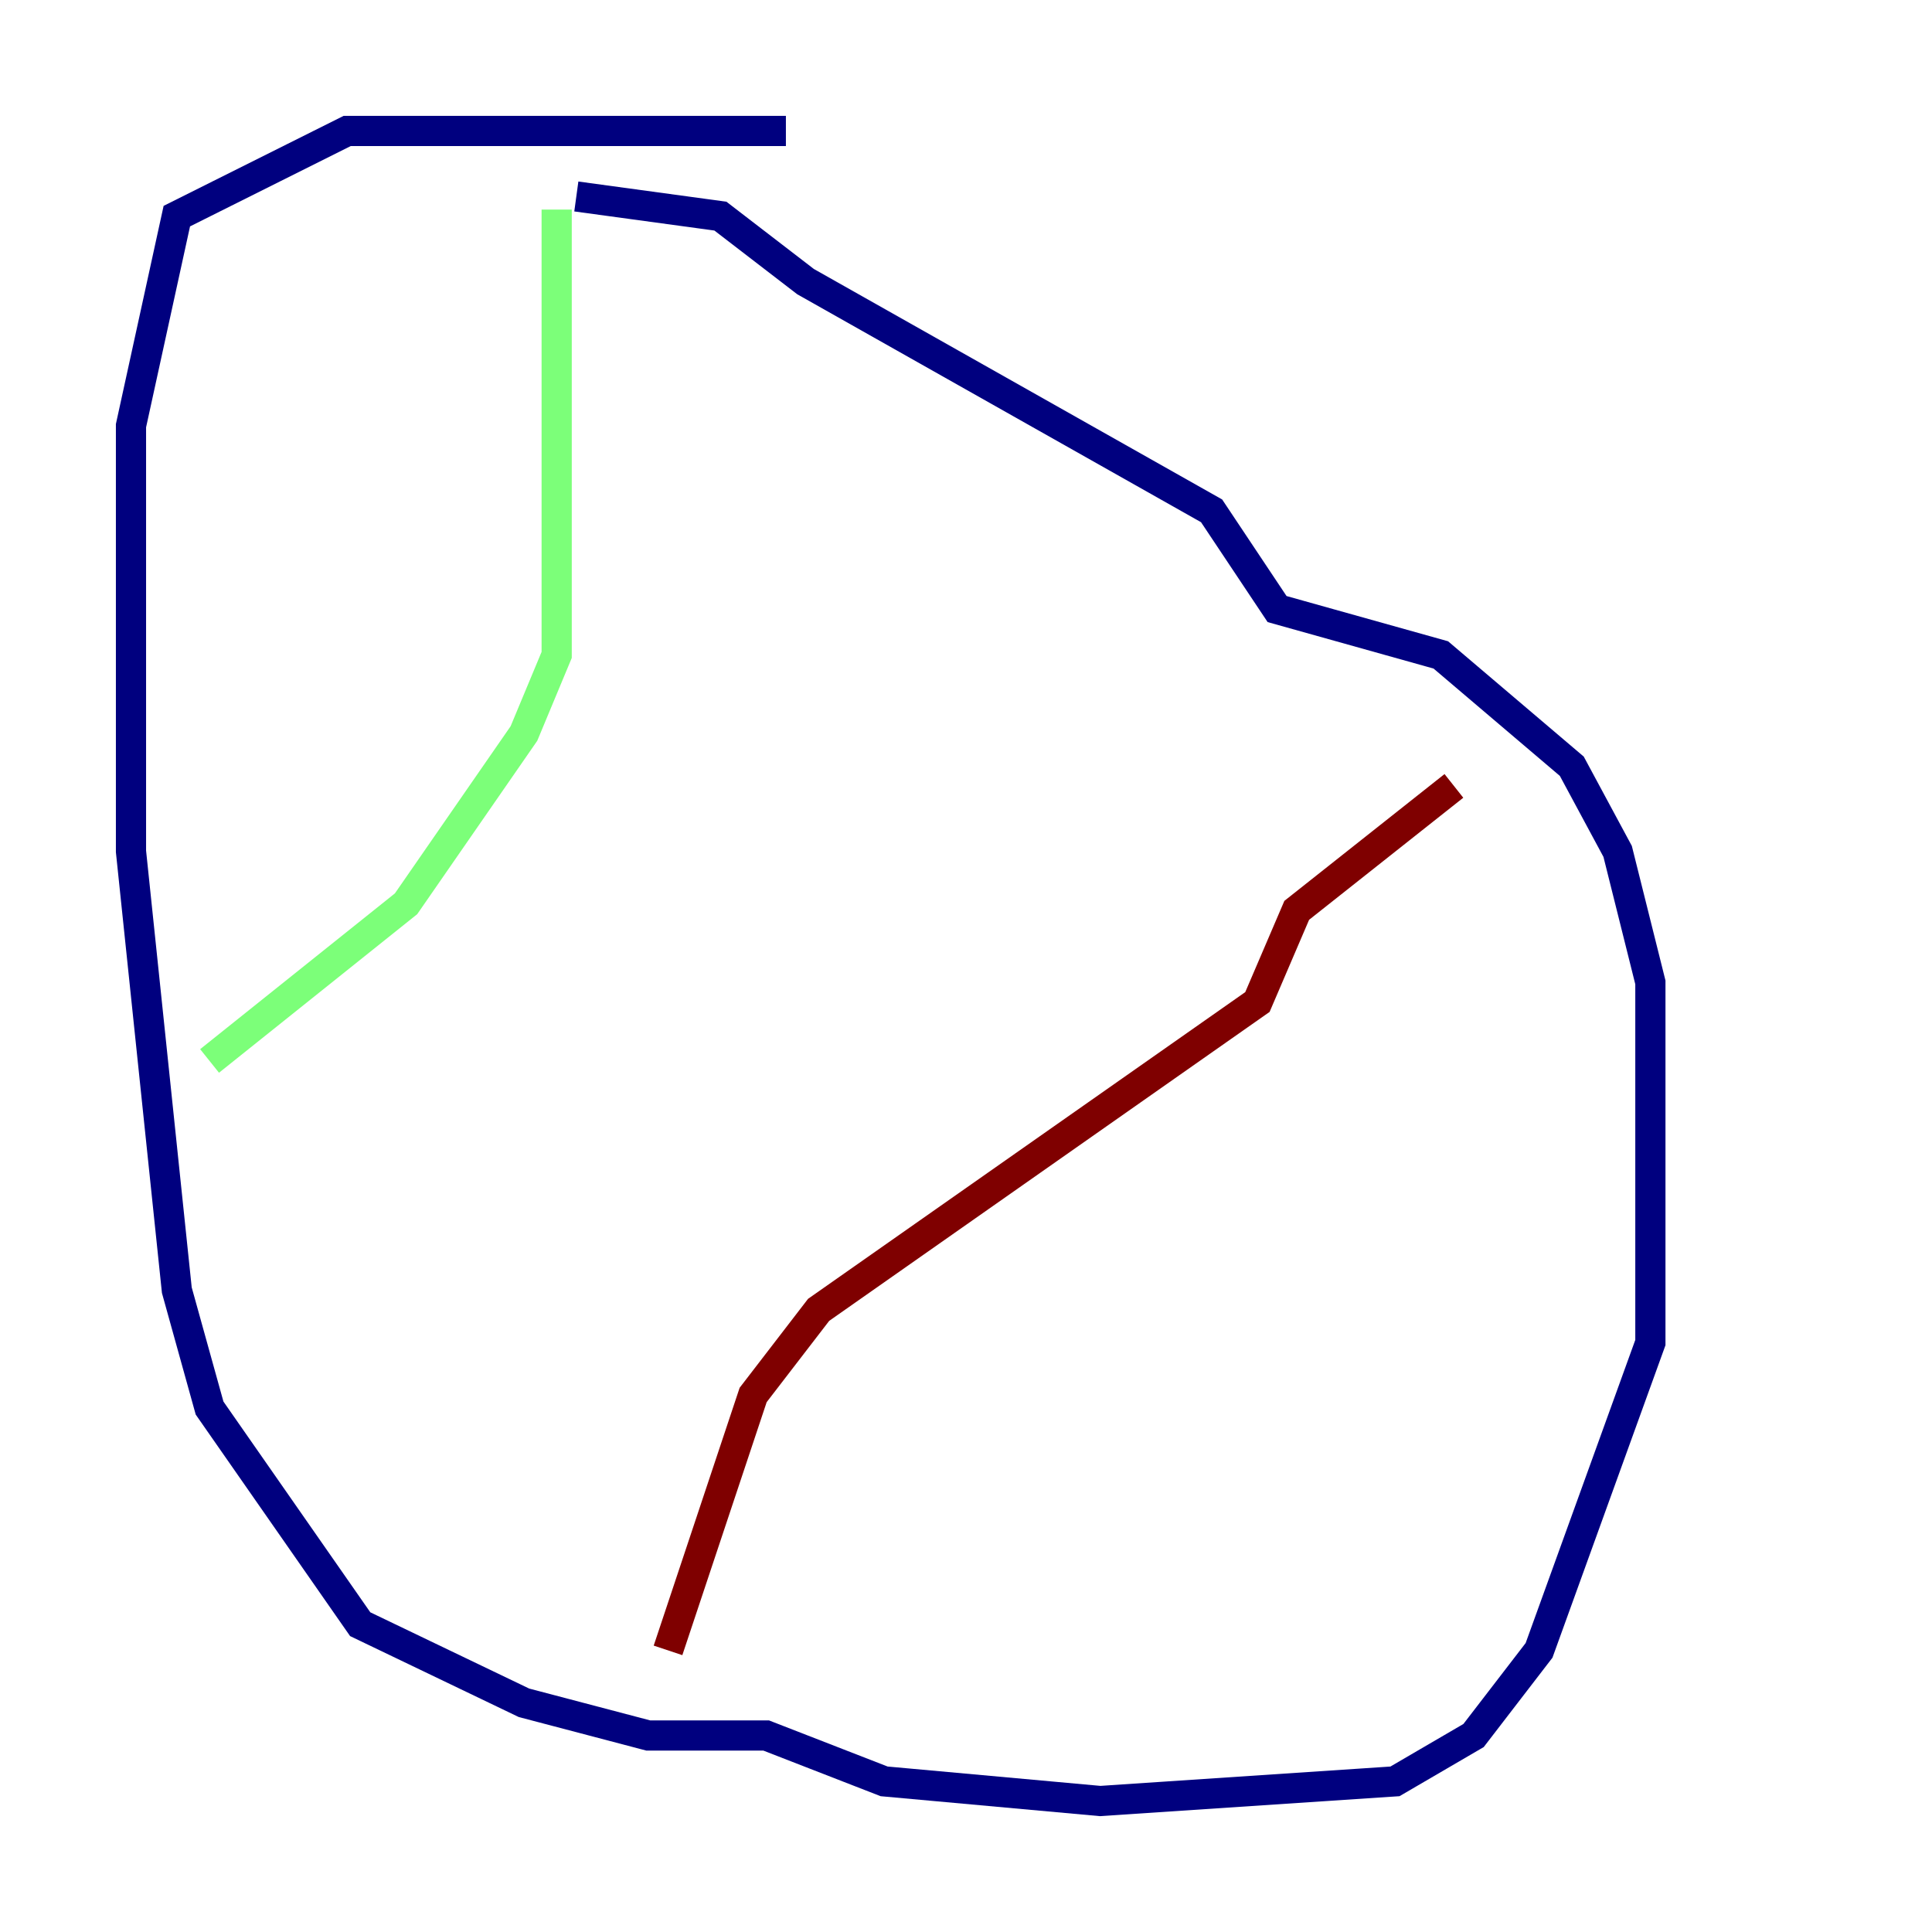 <?xml version="1.0" encoding="utf-8" ?>
<svg baseProfile="tiny" height="128" version="1.2" viewBox="0,0,128,128" width="128" xmlns="http://www.w3.org/2000/svg" xmlns:ev="http://www.w3.org/2001/xml-events" xmlns:xlink="http://www.w3.org/1999/xlink"><defs /><polyline fill="none" points="52.068,8.678 22.997,8.678 11.715,14.319 8.678,28.203 8.678,56.407 11.715,85.478 13.885,93.288 23.864,107.607 34.712,112.814 42.956,114.983 50.766,114.983 58.576,118.02 72.895,119.322 92.42,118.02 97.627,114.983 101.966,109.342 109.342,88.949 109.342,65.085 107.173,56.407 104.136,50.766 95.458,43.39 84.61,40.352 80.271,33.844 53.37,18.658 47.729,14.319 38.183,13.017" stroke="#00007f" stroke-width="2" /><polyline fill="none" points="36.881,13.885 36.881,43.39 34.712,48.597 26.902,59.878 13.885,70.291" stroke="#7cff79" stroke-width="2" /><polyline fill="none" points="44.258,109.342 49.898,92.42 54.237,86.78 83.308,66.386 85.912,60.312 96.325,52.068" stroke="#7f0000" stroke-width="2" /></svg>